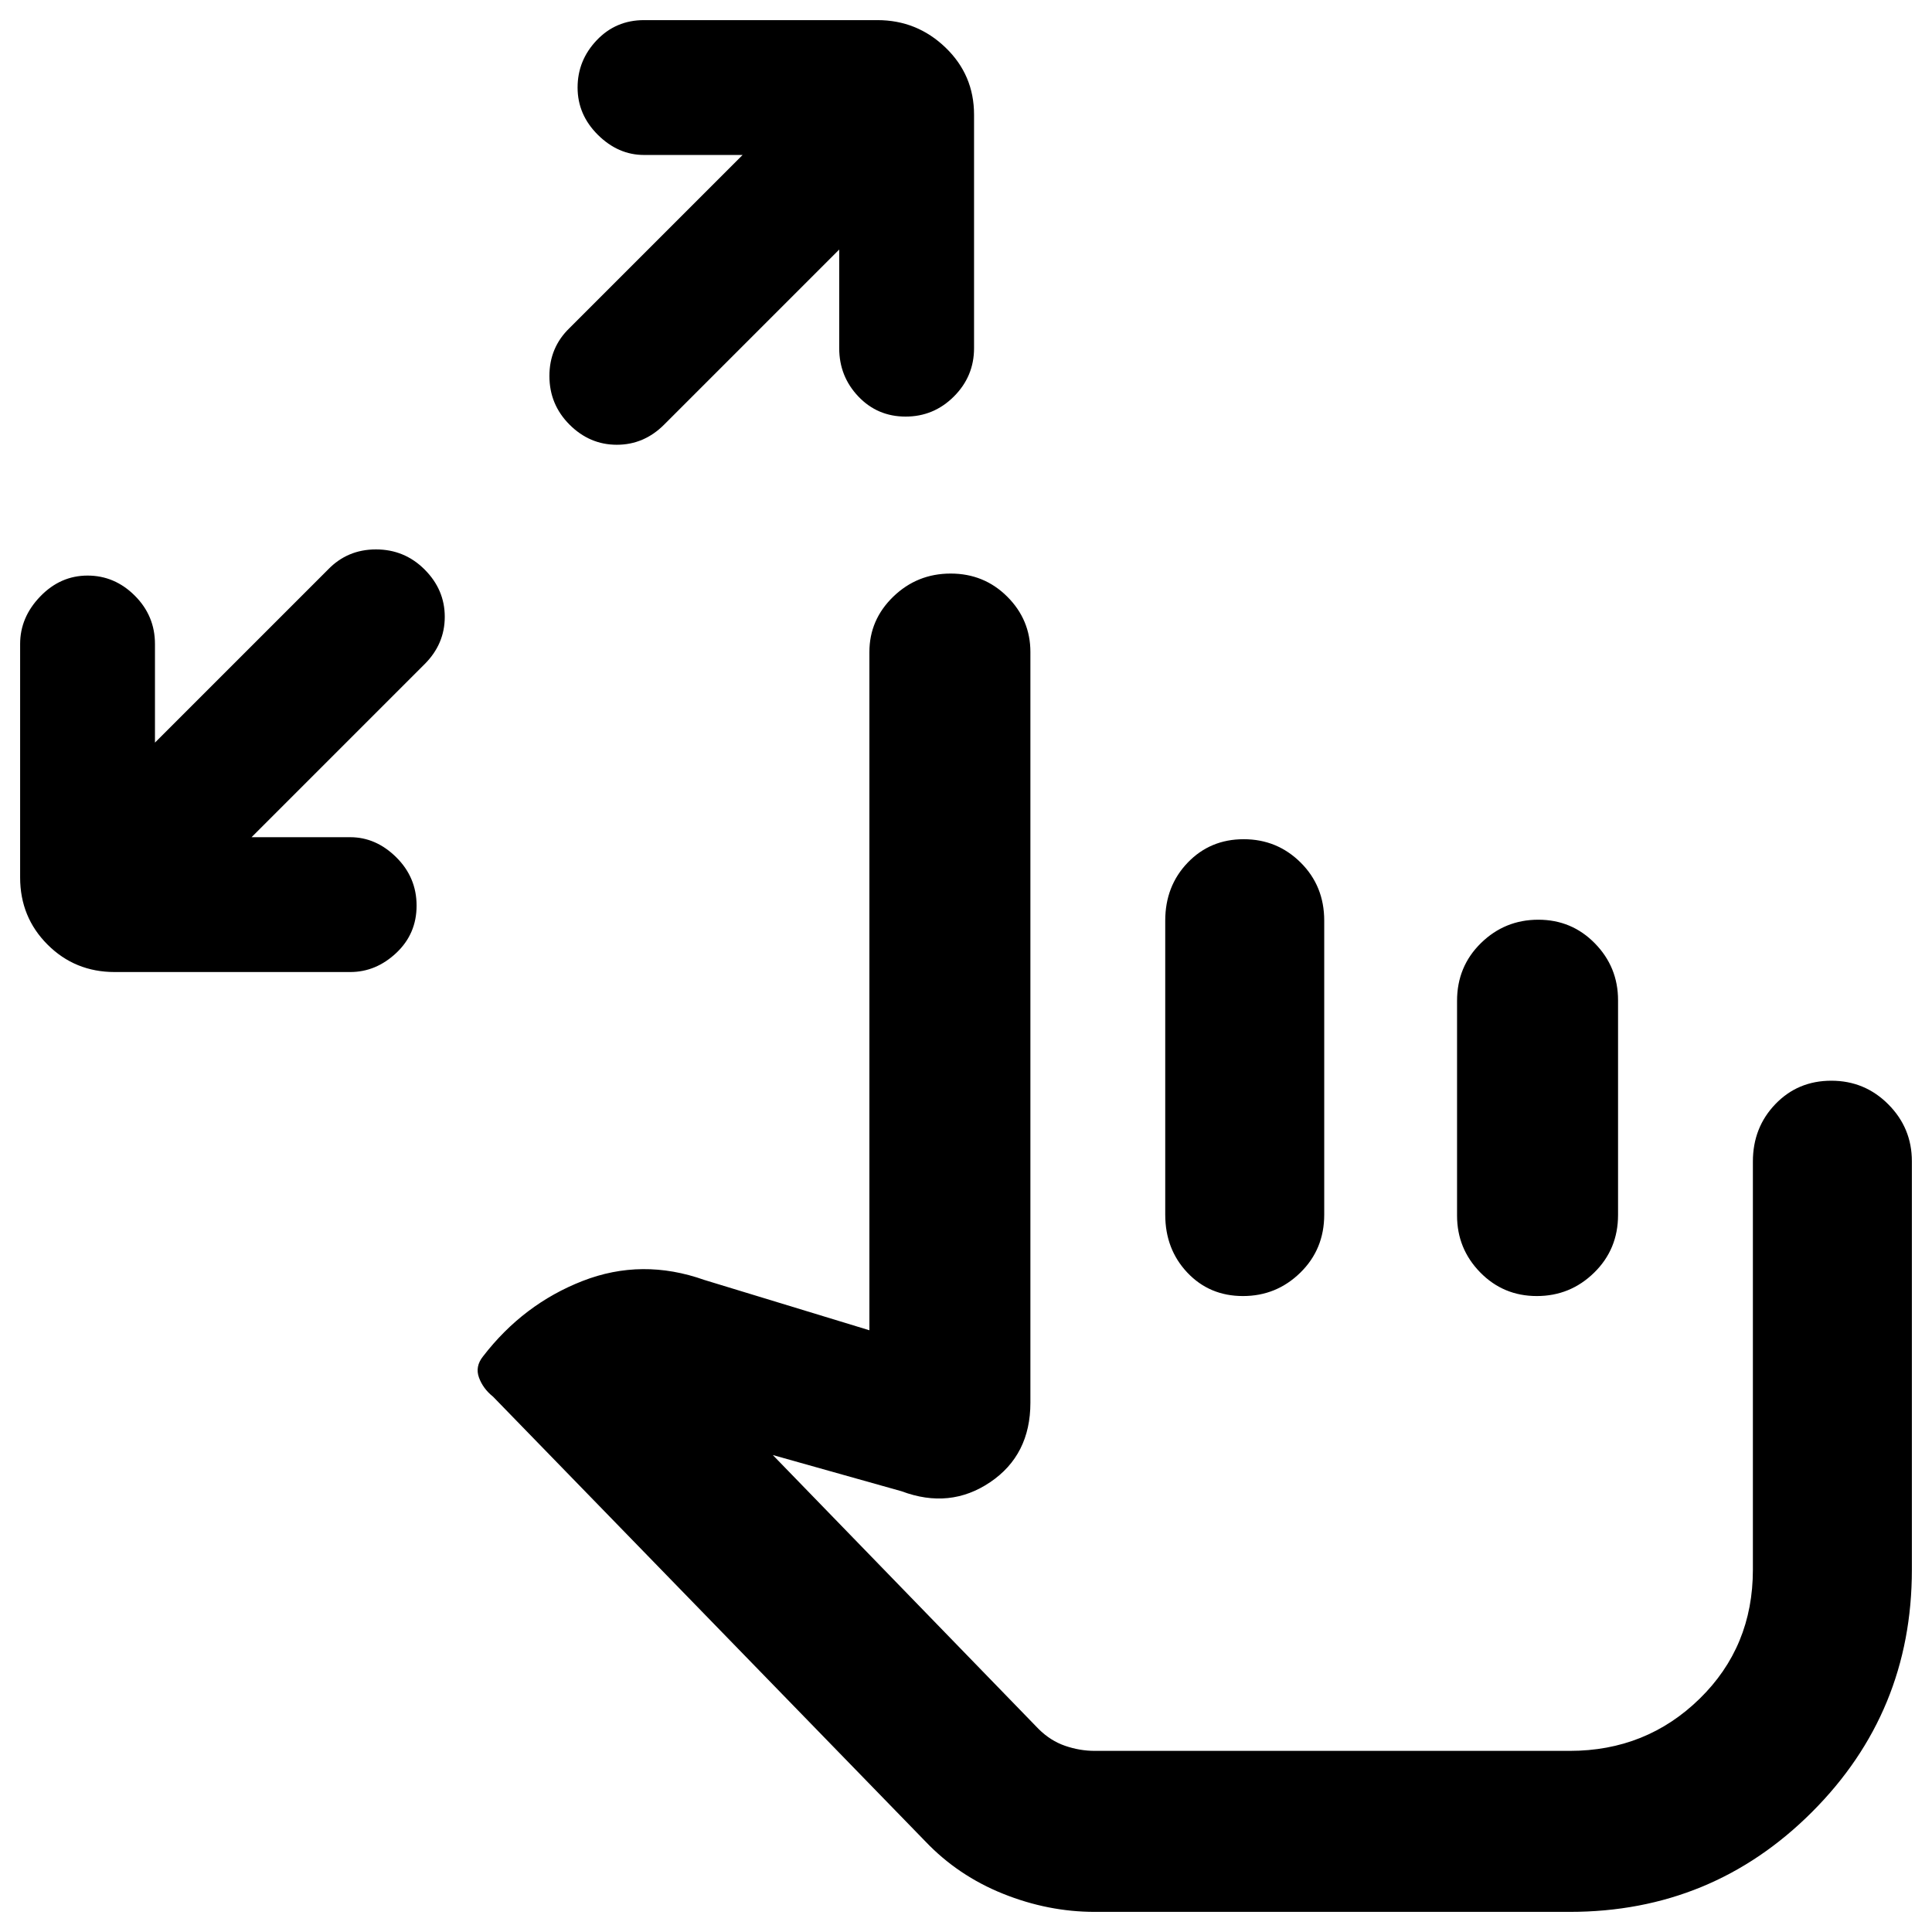 <svg xmlns="http://www.w3.org/2000/svg" height="48" viewBox="0 -960 960 960" width="48">
  <defs>
    <style type="text/css" id="current-color-scheme">.ColorScheme-Text { color:#000000; }</style>
  </defs><path class="ColorScheme-Text" fill="currentColor" d="M125-544h49q12.83 0 22.92 10Q207-524 207-510t-10.08 23.5Q186.83-477 174-477H57q-19.75 0-33.37-13.63Q10-504.25 10-524v-116q0-13.27 10-23.63Q30-674 43.5-674T67-664q10 10 10 24v49l86-86q9.64-10 23.82-10T211-677q10 10 10 23.5T211-630l-86 86Zm292-292-87 87q-10 10-23.5 10T283-749q-10-10-10-24.18T283-797l86-86h-49q-12.83 0-22.92-10Q287-903 287-916.5t9.5-23.5q9.5-10 23.5-10h116q19.63 0 33.81 13.62Q484-922.75 484-903v116q0 14-10 24t-24 10q-14 0-23.5-10t-9.5-24v-49ZM544-10q-23.18 0-45.59-9-22.41-9-38.62-26.04L245-266q-5-4-7-9.5t2-10.5q20-26 49.5-37.5t60.5-.5l82 25v-337q0-16.05 11.87-27.53Q455.74-675 472.37-675q16.63 0 28.13 11.47Q512-652.05 512-636v373q0 26-20 39.5t-44 4.5l-64-18 132.08 136.13Q522-95 529.28-92.5 536.57-90 544-90h236q38 0 64.5-25.88T871-180v-202.86q0-16.89 11.18-28.52Q893.35-423 909.98-423q16.63 0 28.33 11.76Q950-399.48 950-383v203q0 70.76-49.62 120.38Q850.76-10 780-10H544Zm150-204Zm-76.02-329q16.63 0 28.33 11.62Q658-519.75 658-502.55v146.1q0 17.2-11.87 28.82Q634.26-316 617.63-316 601-316 590-327.63q-11-11.62-11-28.82v-146.1q0-17.2 11.18-28.83Q601.35-543 617.98-543Zm146.39 40q16.63 0 28.13 11.76T804-463v106.7q0 17.05-11.87 28.67Q780.26-316 763.63-316q-16.63 0-28.13-11.76T724-356v-106.7q0-17.05 11.87-28.68Q747.74-503 764.37-503Z"/></svg>